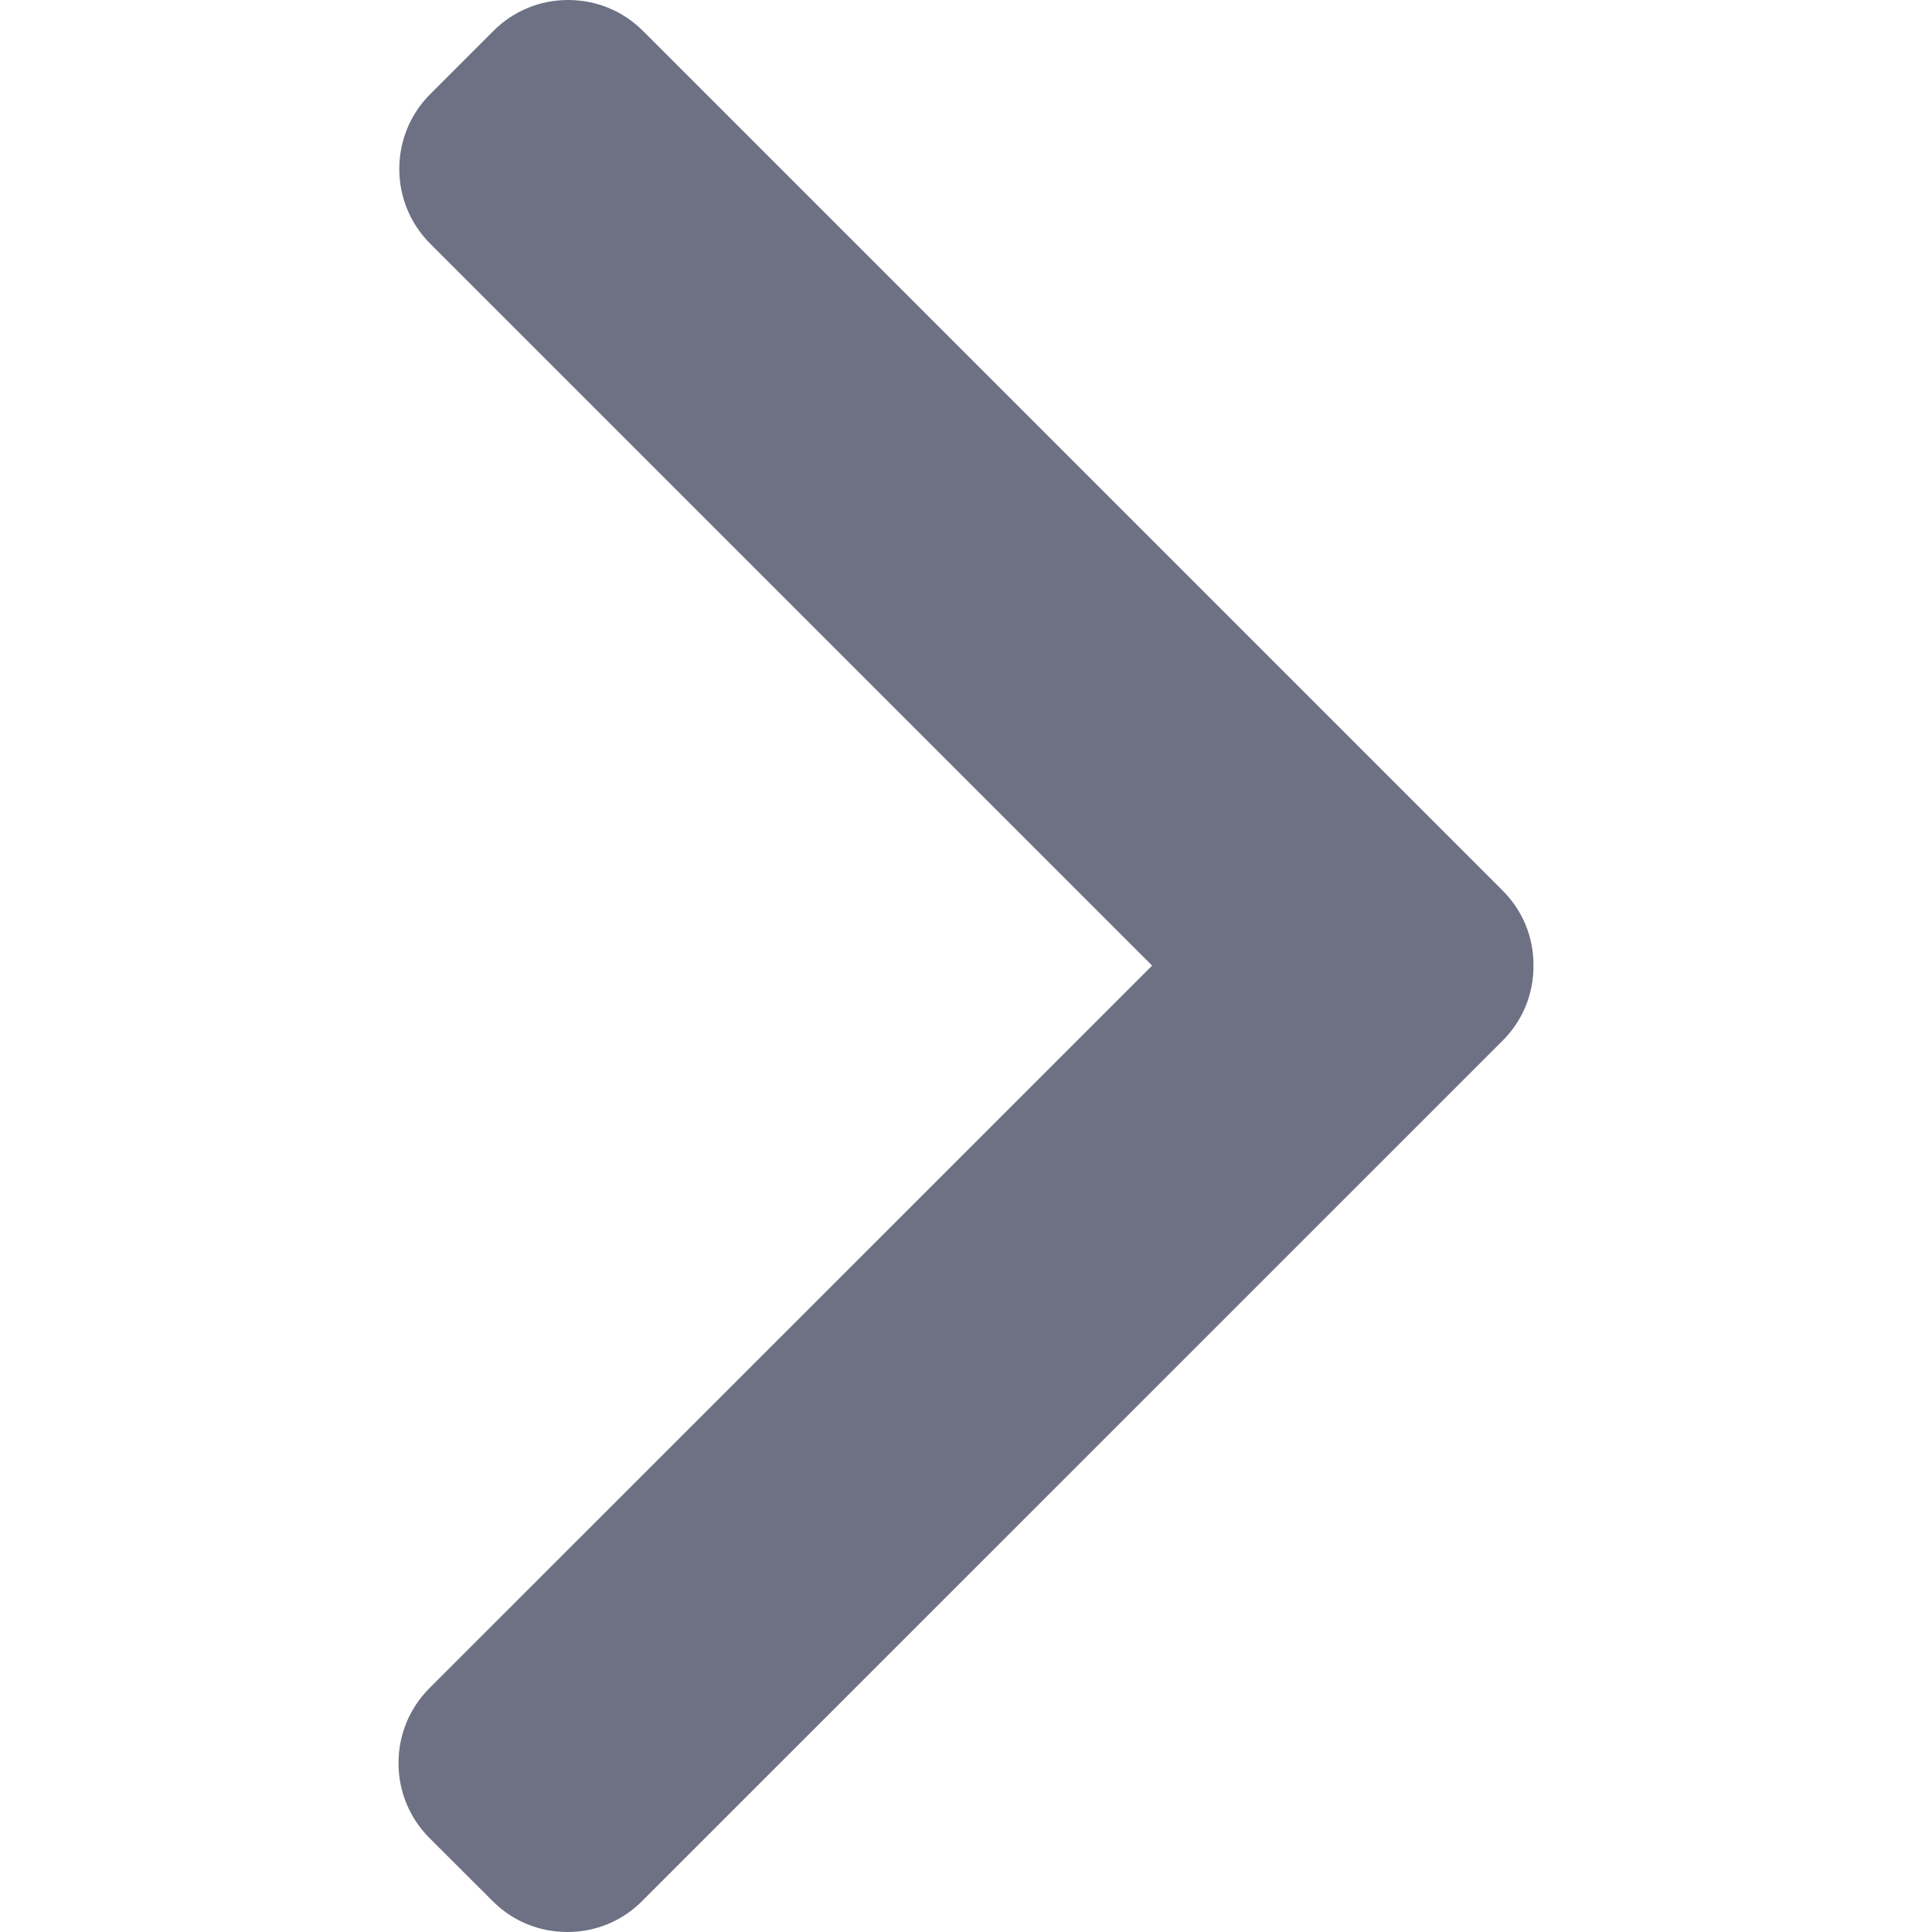 <svg width="15" height="15" viewBox="0 0 15 15" fill="none" xmlns="http://www.w3.org/2000/svg">
<path d="M11.667 6.915L4.992 0.24C4.837 0.085 4.631 0 4.411 0C4.192 0 3.986 0.085 3.831 0.24L3.34 0.731C3.02 1.051 3.02 1.572 3.34 1.892L8.945 7.497L3.333 13.108C3.179 13.263 3.094 13.469 3.094 13.688C3.094 13.908 3.179 14.114 3.333 14.269L3.825 14.76C3.979 14.915 4.185 15 4.405 15C4.625 15 4.831 14.915 4.985 14.76L11.667 8.079C11.822 7.924 11.907 7.717 11.906 7.497C11.907 7.276 11.822 7.07 11.667 6.915Z" fill="#6E7184"/>
</svg>
